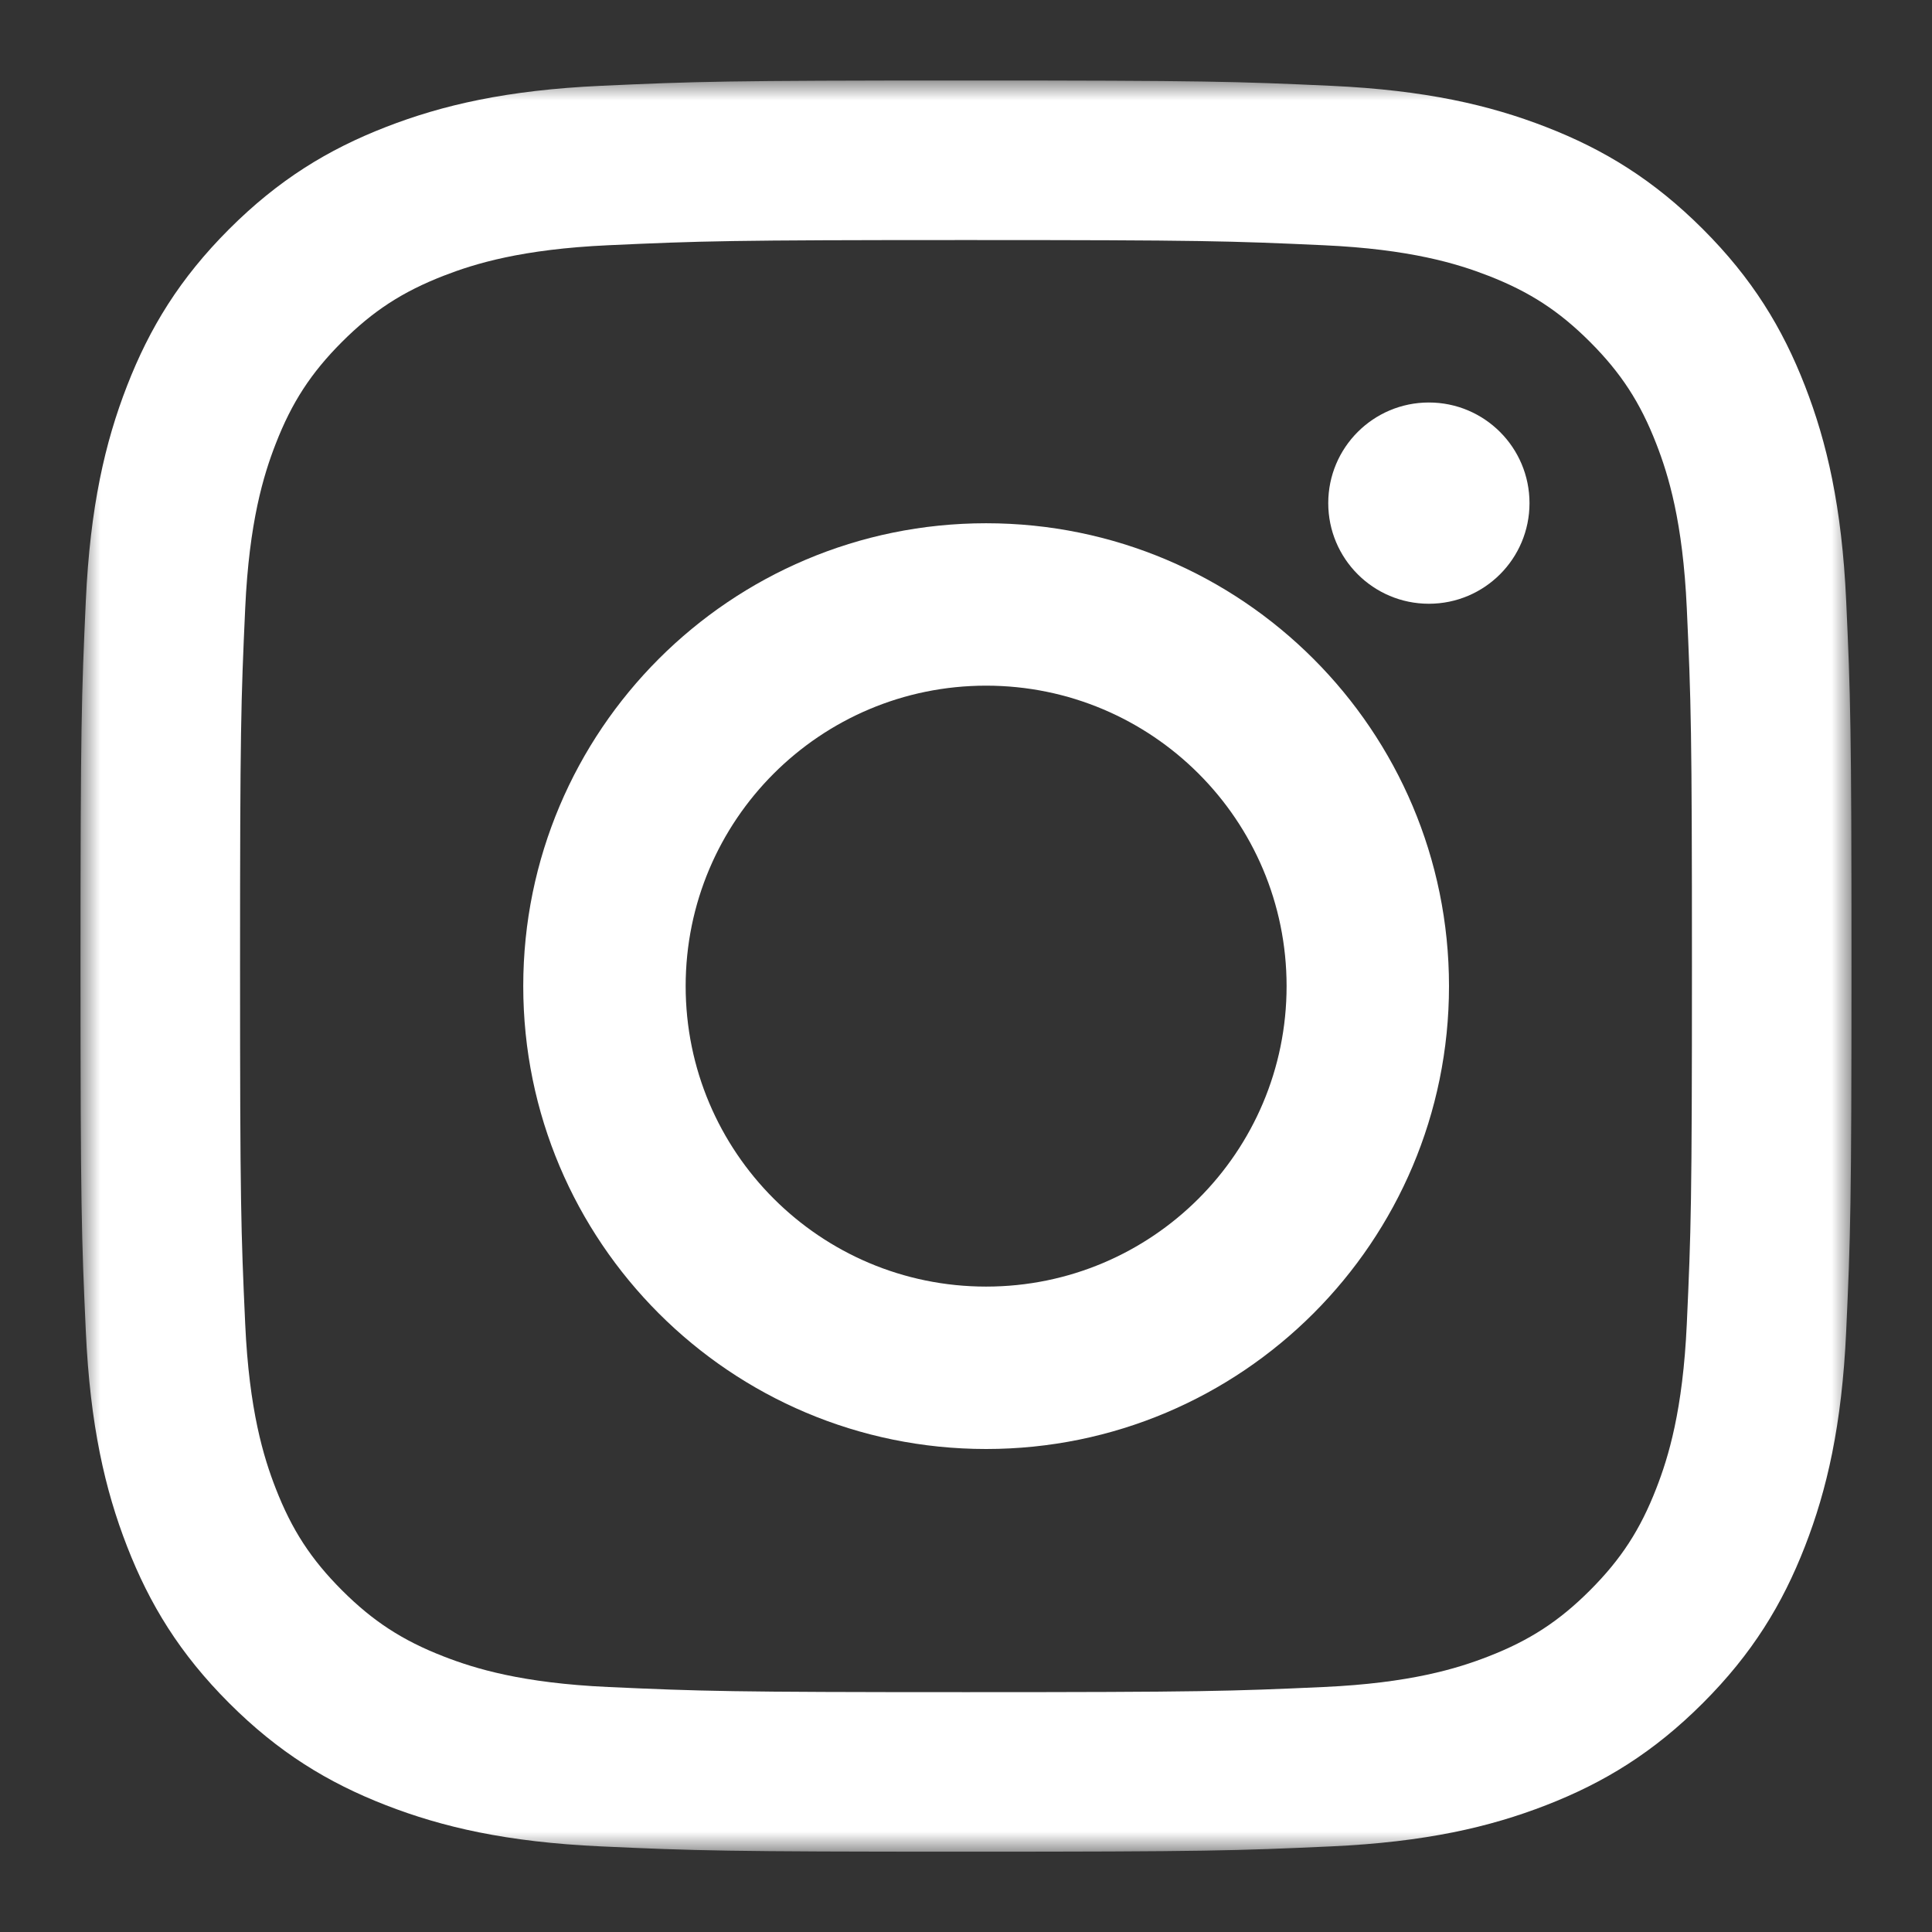 <?xml version="1.0" encoding="UTF-8"?>
<svg width="48px" height="48px" viewBox="0 0 48 48" version="1.1" xmlns="http://www.w3.org/2000/svg" xmlns:xlink="http://www.w3.org/1999/xlink">
    <rect x="0" y="0" width="48" height="48" fill="#333333" stroke="none"/>
    <title>EC/Icons/Social/2XL_48x48px/Icon-Instagram/Negative</title>
    <defs>
        <polygon id="path-1" points="2 2 46 2 46 46 2 46"></polygon>
    </defs>
    <g id="EC/Icons/Social/2XL_48x48px/Icon-Instagram/Negative" stroke="none" stroke-width="1" fill="none" fill-rule="evenodd">
        <mask id="mask-2" fill="white">
            <use xlink:href="#path-1"></use>
        </mask>
        <g id="Clip-2"></g>
        <path d="M24,2 C18.025,2 17.276,2.025 14.929,2.132 C12.588,2.239 10.989,2.611 9.589,3.155 C8.142,3.717 6.916,4.47 5.692,5.693 C4.469,6.916 3.717,8.143 3.155,9.59 C2.611,10.99 2.239,12.589 2.132,14.931 C2.025,17.278 2,18.027 2,24.003 C2,29.978 2.025,30.727 2.132,33.074 C2.239,35.416 2.611,37.016 3.155,38.415 C3.717,39.862 4.469,41.089 5.692,42.312 C6.916,43.536 8.142,44.288 9.589,44.85 C10.989,45.394 12.588,45.766 14.929,45.873 C17.276,45.98 18.025,46.005 24,46.005 C29.975,46.005 30.724,45.98 33.071,45.873 C35.412,45.766 37.011,45.394 38.411,44.85 C39.858,44.288 41.084,43.536 42.308,42.312 C43.531,41.089 44.283,39.862 44.845,38.415 C45.389,37.016 45.761,35.416 45.868,33.074 C45.975,30.727 46,29.978 46,24.003 C46,18.027 45.975,17.278 45.868,14.931 C45.761,12.589 45.389,10.99 44.845,9.59 C44.283,8.143 43.531,6.916 42.308,5.693 C41.084,4.47 39.858,3.717 38.411,3.155 C37.011,2.611 35.412,2.239 33.071,2.132 C30.724,2.025 29.975,2 24,2 Z M24,5.964 C29.874,5.964 30.57,5.987 32.89,6.093 C35.035,6.191 36.2,6.549 36.975,6.85 C38.002,7.249 38.735,7.726 39.505,8.496 C40.274,9.266 40.751,9.999 41.15,11.026 C41.452,11.801 41.81,12.966 41.908,15.112 C42.014,17.432 42.036,18.128 42.036,24.003 C42.036,29.878 42.014,30.573 41.908,32.894 C41.81,35.039 41.452,36.204 41.15,36.979 C40.751,38.006 40.274,38.739 39.505,39.509 C38.735,40.279 38.002,40.756 36.975,41.155 C36.2,41.456 35.035,41.815 32.89,41.913 C30.57,42.018 29.875,42.041 24,42.041 C18.125,42.041 17.43,42.018 15.11,41.913 C12.965,41.815 11.8,41.456 11.025,41.155 C9.998,40.756 9.265,40.279 8.495,39.509 C7.726,38.739 7.249,38.006 6.85,36.979 C6.548,36.204 6.19,35.039 6.092,32.894 C5.986,30.573 5.964,29.878 5.964,24.003 C5.964,18.128 5.986,17.432 6.092,15.112 C6.19,12.966 6.548,11.801 6.85,11.026 C7.249,9.999 7.726,9.266 8.495,8.496 C9.265,7.726 9.998,7.249 11.025,6.85 C11.8,6.549 12.965,6.191 15.11,6.093 C17.43,5.987 18.126,5.964 24,5.964 L24,5.964 Z" id="Fill-1" fill="#FFFFFF" mask="url(#mask-2)"></path>
        <path d="M24.5,31.965 C20.377,31.965 17.035,28.623 17.035,24.5 C17.035,20.377 20.377,17.035 24.5,17.035 C28.623,17.035 31.965,20.377 31.965,24.5 C31.965,28.623 28.623,31.965 24.5,31.965 Z M24.5,13 C18.149,13 13,18.149 13,24.5 C13,30.851 18.149,36 24.5,36 C30.851,36 36,30.851 36,24.5 C36,18.149 30.851,13 24.5,13 L24.5,13 Z" id="Fill-4" fill="#FFFFFF" mask="url(#mask-2)"></path>
        <path d="M38,12.5 C38,13.881 36.881,15 35.5,15 C34.119,15 33,13.881 33,12.5 C33,11.119 34.119,10 35.5,10 C36.881,10 38,11.119 38,12.5" id="Fill-5" fill="#FFFFFF" mask="url(#mask-2)"></path>
    </g>
</svg>